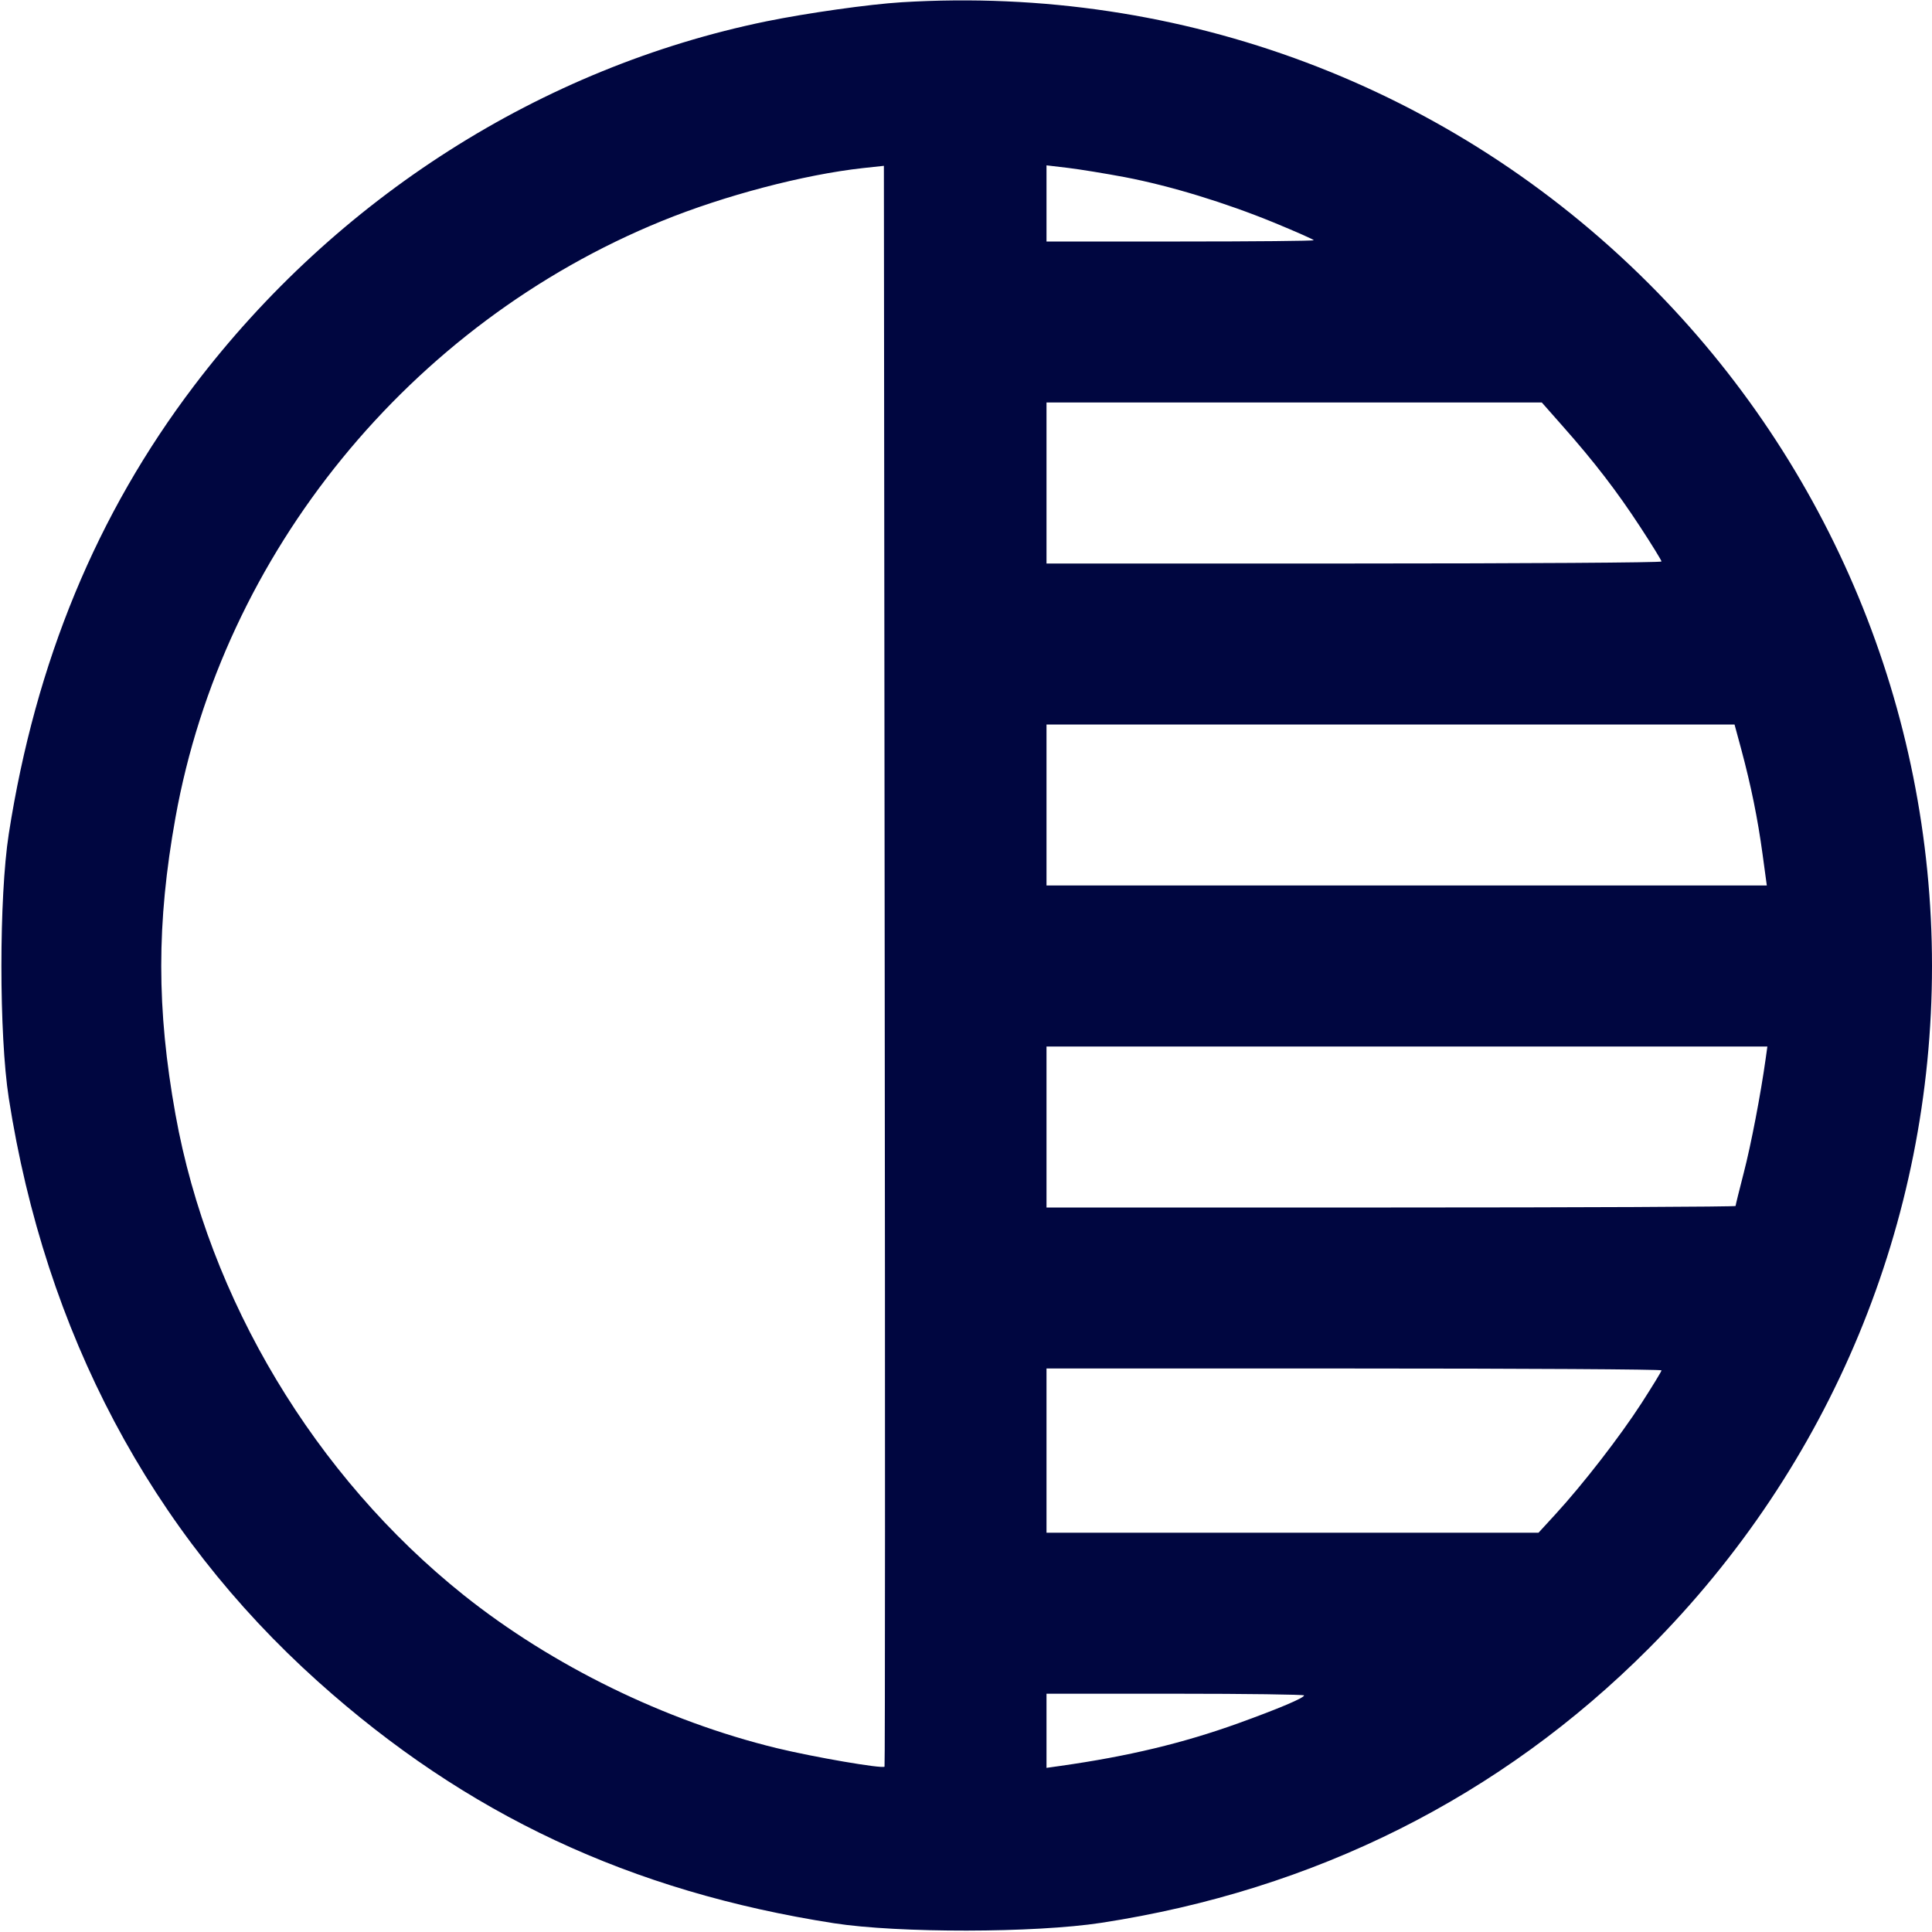<svg xmlns="http://www.w3.org/2000/svg" width="24" height="24" fill="currentColor" class="mmi mmi-photofilter-v2" viewBox="0 0 24 24"><path d="M11.200 0.028 C 10.795 0.053,10.025 0.162,9.520 0.265 C 6.727 0.838,4.180 2.460,2.410 4.793 C 1.201 6.386,0.442 8.222,0.109 10.359 C -0.013 11.143,-0.013 12.857,0.109 13.641 C 0.563 16.554,1.872 19.025,3.948 20.887 C 5.791 22.541,7.832 23.497,10.359 23.891 C 11.159 24.015,12.852 24.013,13.680 23.886 C 16.334 23.479,18.642 22.322,20.482 20.477 C 22.744 18.209,24.000 15.183,24.000 12.000 C 24.000 8.820,22.735 5.772,20.479 3.520 C 18.028 1.073,14.686 -0.185,11.200 0.028 M10.988 21.946 C 10.959 21.974,10.105 21.827,9.645 21.715 C 8.262 21.378,6.858 20.691,5.759 19.814 C 3.911 18.338,2.593 16.140,2.180 13.845 C 1.944 12.533,1.944 11.467,2.180 10.155 C 2.771 6.869,5.092 4.022,8.220 2.746 C 8.997 2.429,9.986 2.169,10.720 2.088 L 10.980 2.060 10.990 11.997 C 10.996 17.462,10.995 21.939,10.988 21.946 M13.975 2.201 C 14.539 2.309,15.218 2.516,15.830 2.767 C 16.099 2.878,16.320 2.976,16.320 2.984 C 16.320 2.993,15.573 3.000,14.660 3.000 L 13.000 3.000 13.000 2.527 L 13.000 2.054 13.270 2.086 C 13.418 2.104,13.736 2.156,13.975 2.201 M19.409 5.290 C 19.806 5.738,20.086 6.103,20.375 6.545 C 20.521 6.768,20.640 6.962,20.640 6.975 C 20.640 6.989,18.921 7.000,16.820 7.000 L 13.000 7.000 13.000 6.000 L 13.000 5.000 16.076 5.000 L 19.153 5.000 19.409 5.290 M21.631 9.310 C 21.753 9.765,21.835 10.170,21.895 10.610 L 21.948 11.000 17.474 11.000 L 13.000 11.000 13.000 10.000 L 13.000 9.000 17.274 9.000 L 21.547 9.000 21.631 9.310 M21.934 13.150 C 21.873 13.589,21.751 14.226,21.661 14.571 C 21.606 14.785,21.560 14.970,21.560 14.981 C 21.560 14.991,19.634 15.000,17.280 15.000 L 13.000 15.000 13.000 14.000 L 13.000 13.000 17.477 13.000 L 21.955 13.000 21.934 13.150 M20.640 17.023 C 20.640 17.036,20.527 17.220,20.390 17.433 C 20.122 17.847,19.666 18.436,19.323 18.810 L 19.112 19.040 16.056 19.040 L 13.000 19.040 13.000 18.020 L 13.000 17.000 16.820 17.000 C 18.921 17.000,20.640 17.010,20.640 17.023 M16.200 21.061 C 16.200 21.092,15.884 21.226,15.380 21.408 C 14.696 21.654,14.017 21.817,13.170 21.937 L 13.000 21.961 13.000 21.500 L 13.000 21.040 14.600 21.040 C 15.480 21.040,16.200 21.050,16.200 21.061 " fill="#000640" stroke="none" fill-rule="evenodd"></path></svg>